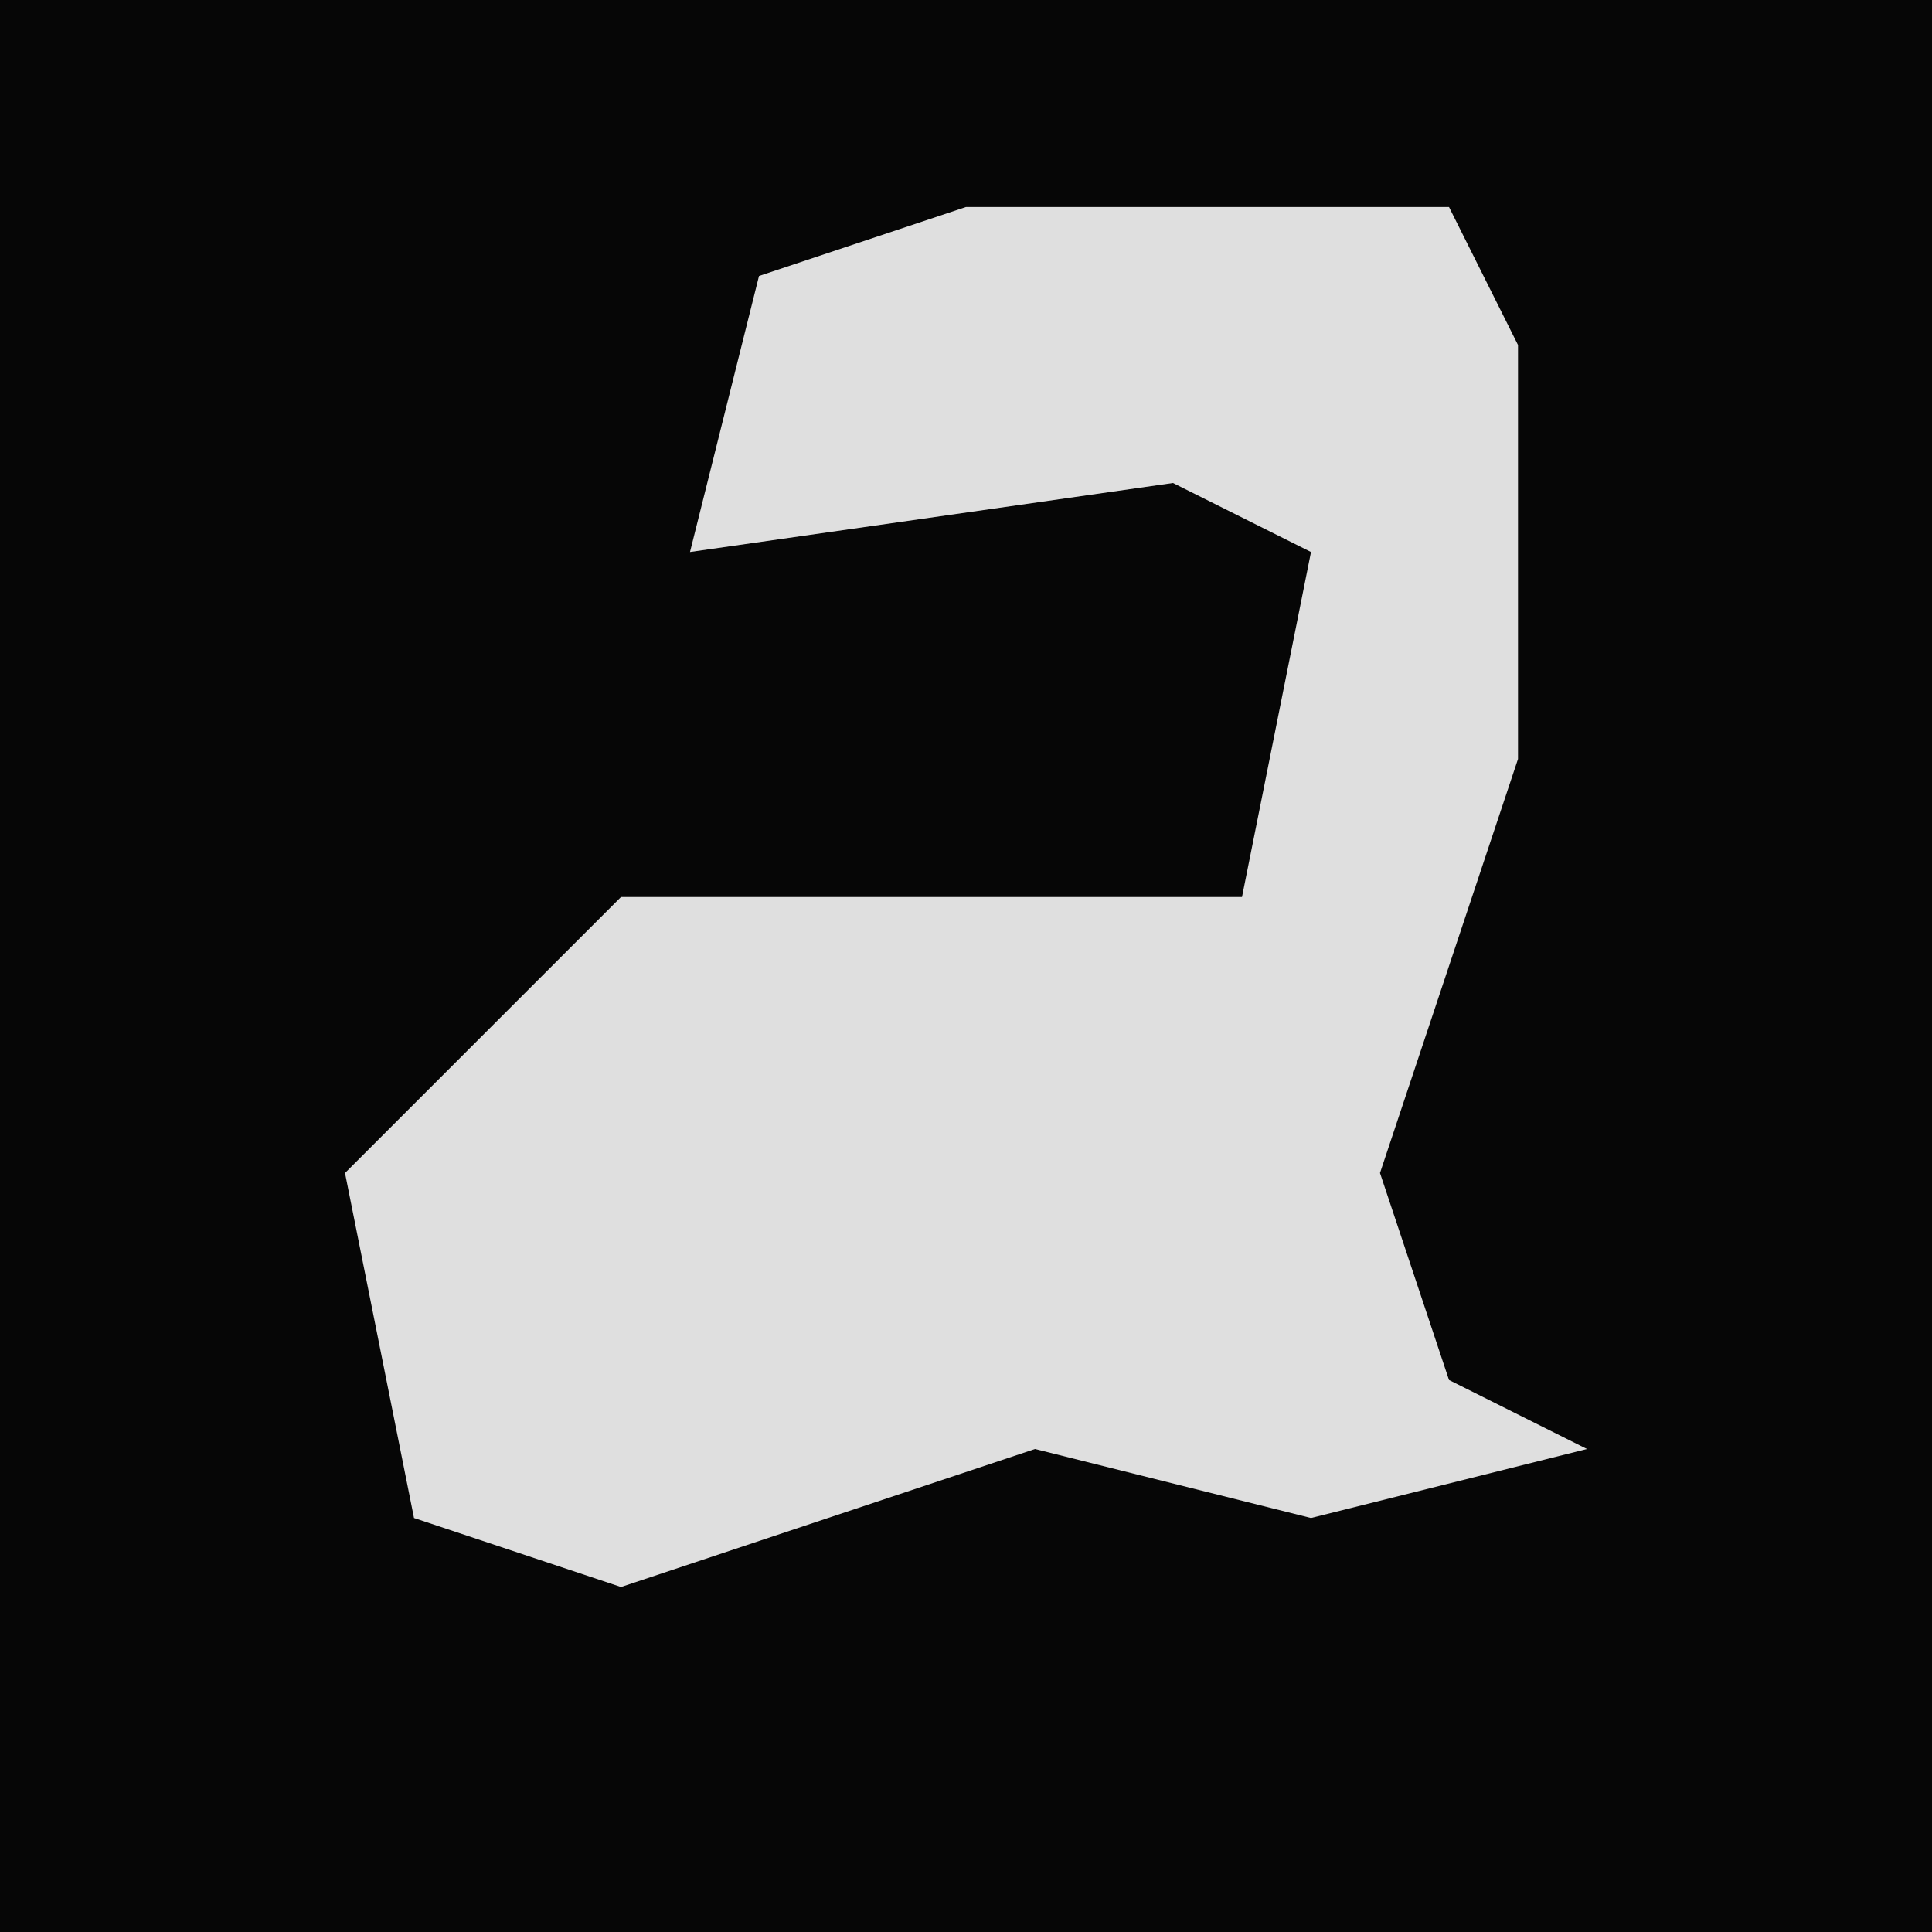 <?xml version="1.0" encoding="UTF-8"?>
<svg version="1.1" xmlns="http://www.w3.org/2000/svg" width="28" height="28">
<path d="M0,0 L28,0 L28,28 L0,28 Z " fill="#060606" transform="translate(0,0)"/>
<path d="M0,0 L7,0 L8,2 L8,8 L6,14 L7,17 L9,18 L5,19 L1,18 L-5,20 L-8,19 L-9,14 L-5,10 L4,10 L5,5 L3,4 L-4,5 L-3,1 Z " fill="#DFDFDF" transform="translate(14,3)"/>
</svg>
